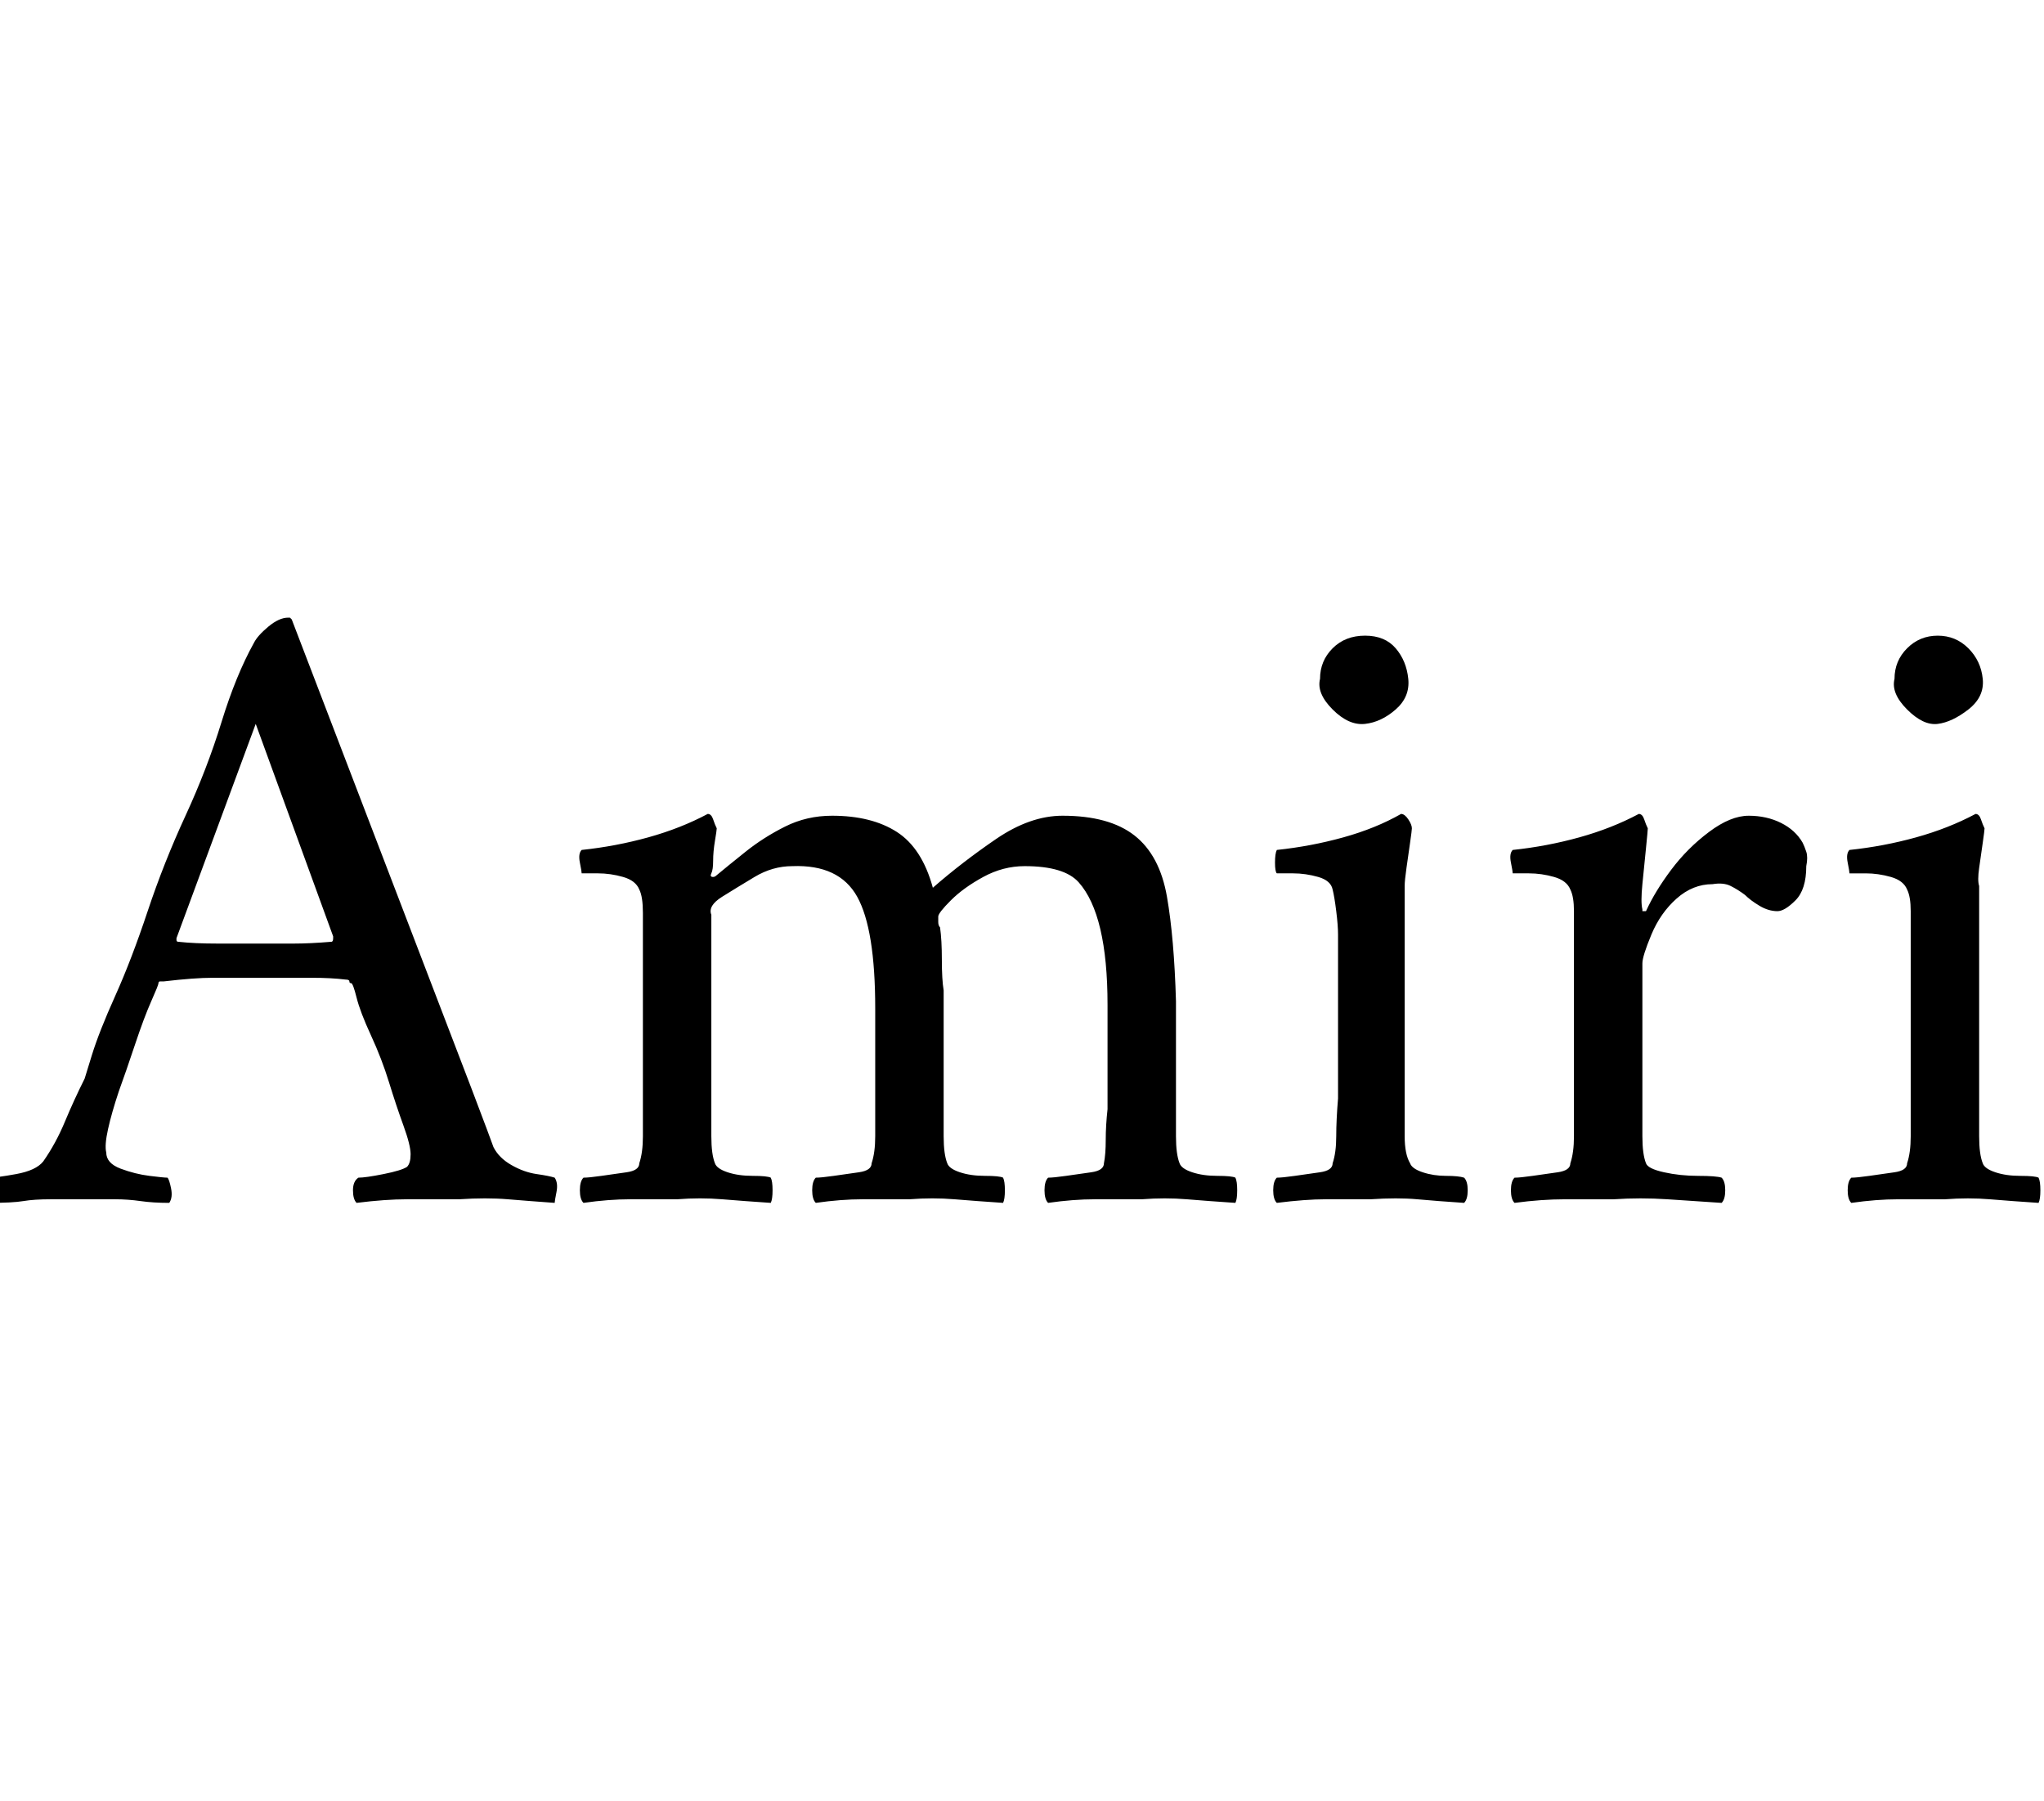 <svg id="fnt-Amiri" viewBox="0 0 1135 1000" xmlns="http://www.w3.org/2000/svg"><path id="amiri" class="f" d="M47 599t4-13 13-33 18-47 21-53 20-52 18-44q2-4 8-9t11-5q1 0 1 0t1 1l100 261q11 29 12 32 3 6 10 10t14 5 10 2q2 3 1 8t-1 6q-14-1-26-2t-27 0q-17 0-29 0t-28 2q-2-2-2-7t3-7q4 0 14-2t13-4q2-2 2-7 0-5-4-16t-8-24-10-26-8-21-3-8-1-1-2-1q-8-1-19-1t-20 0q-3 0-5 0t-5 0q-15 0-25 0t-27 2q-1 0-2 0t-1 1-4 10-9 24-9 26q-4 12-6 21t-1 13q0 6 8 9t16 4 10 1q1 1 2 6t-1 8q-9 0-16-1t-14-1-17 0-19 0-15 1-19 1q-1-1-1-6t1-8q4 0 15-2t15-7q7-10 12-22t11-24m138-79l-43-118-44 119t0 1 1 1q9 1 22 1t22 0q11 0 20 0t21-1q1 0 1-2t0-1m277-67q22 0 36 9t20 31q16-14 35-27t37-13q26 0 40 11t18 34 5 58v54q0 11 0 21t2 15q1 3 7 5t14 2 10 1q1 2 1 7t-1 7q-15-1-27-2t-25 0q-14 0-26 0t-26 2q-2-2-2-7t2-7q3 0 10-1t14-2 7-5q1-5 1-13t1-17q0-1 0-3t0-3v-52q0-25-4-42t-12-26-30-9q-12 0-23 6t-18 13-7 9q0 1 0 3t1 3q1 7 1 18t1 17v60q0 11 0 21t2 15q1 3 7 5t14 2 10 1q1 2 1 7t-1 7q-15-1-27-2t-25 0q-14 0-26 0t-26 2q-2-2-2-7t2-7q3 0 10-1t14-2 7-5q2-6 2-15t0-21v-50q0-44-10-62t-36-17q-11 0-21 6t-18 11-6 10v102q0 11 0 21t2 15q1 3 7 5t14 2 10 1q1 2 1 7t-1 7q-15-1-27-2t-25 0q-14 0-26 0t-26 2q-2-2-2-7t2-7q3 0 10-1t14-2 7-5q2-6 2-15t0-21v-89q0-5 0-14t-2-13q-2-5-9-7t-14-2-9 0q0-1-1-6t1-7q19-2 37-7t33-13q2 0 3 3t2 5q0 1-1 7t-1 11-1 7 1 2q1 0 2-1 6-5 16-13t22-14 26-6m271-76q0-10 7-17t18-7 17 7 7 17-7 17-17 8-18-8-7-17m47 115v118q0 11 0 21t3 15q1 3 7 5t13 2 10 1q2 2 2 7t-2 7q-15-1-26-2t-26 0q-14 0-25 0t-27 2q-2-2-2-7t2-7q3 0 10-1t14-2 7-5q2-6 2-15t1-21v-91q0-5-1-13t-2-12q-1-5-8-7t-14-2-9 0q-1-1-1-6t1-7q19-2 37-7t32-13q2 0 4 3t2 5q0 1-1 8t-2 14-1 10m191-39q10 0 18 4t12 11q1 2 2 5t0 8q0 13-6 19t-10 6q-5 0-10-3t-8-6q-4-3-8-5t-10-1q-11 0-20 8t-14 20-5 16v75q0 11 0 21t2 15q1 3 10 5t19 2 13 1q2 2 2 7t-2 7q-15-1-30-2t-30 0q-14 0-27 0t-28 2q-2-2-2-7t2-7q3 0 10-1t14-2 7-5q2-6 2-15t0-21v-91q0-5 0-13t-2-12q-2-5-9-7t-14-2-9 0q0-1-1-6t1-7q19-2 37-7t33-13q2 0 3 3t2 5q0 1-1 11t-2 20 0 14q0 1 0 1t2 0q5-11 14-23t21-21 22-9m81-76q0-10 7-17t17-7 17 7 8 17-8 17-17 8-17-8-7-17m47 115v118q0 11 0 21t2 15q1 3 7 5t14 2 10 1q1 2 1 7t-1 7q-15-1-27-2t-25 0q-14 0-26 0t-26 2q-2-2-2-7t2-7q3 0 10-1t14-2 7-5q2-6 2-15t0-21v-91q0-5 0-13t-2-12q-2-5-9-7t-14-2-9 0q0-1-1-6t1-7q19-2 37-7t33-13q2 0 3 3t2 5q0 1-1 8t-2 14 0 10" />
</svg>